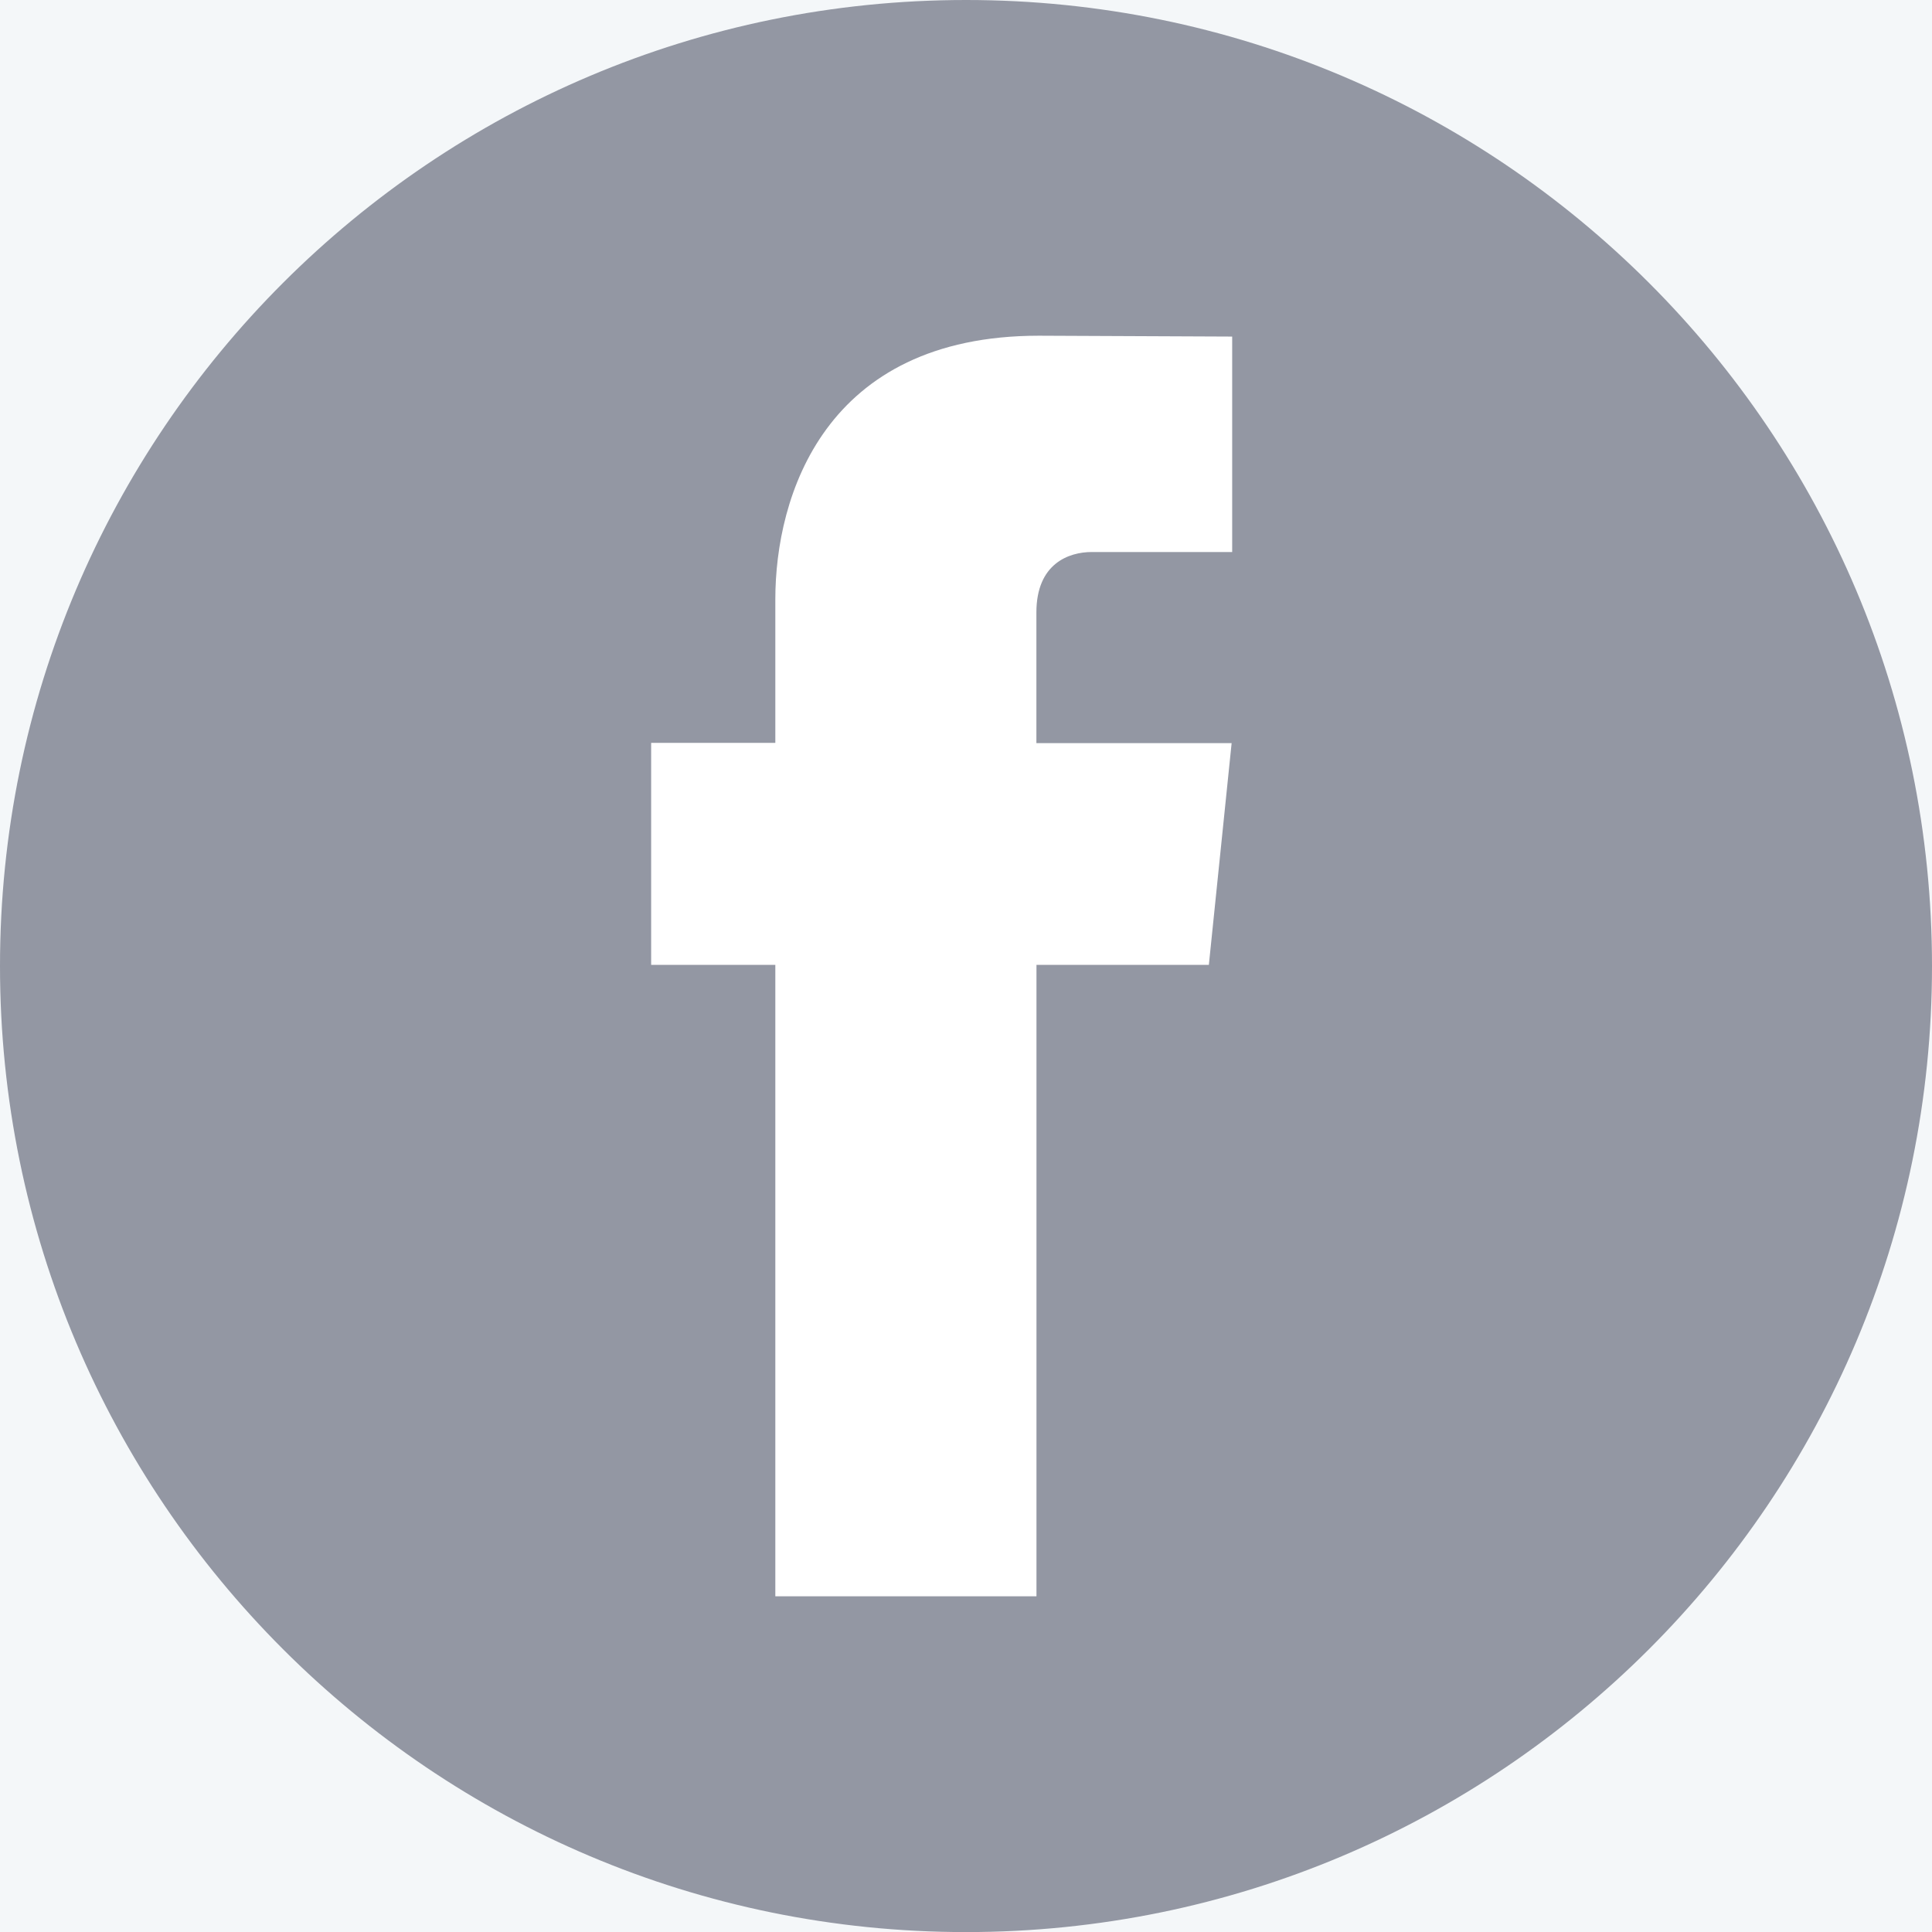 <?xml version="1.0" encoding="utf-8"?>
<!-- Generator: Adobe Illustrator 20.0.0, SVG Export Plug-In . SVG Version: 6.00 Build 0)  -->
<svg version="1.1" id="Layer_1" xmlns="http://www.w3.org/2000/svg" xmlns:xlink="http://www.w3.org/1999/xlink" x="0px" y="0px"
	 viewBox="0 0 24.769 24.769" style="enable-background:new 0 0 24.769 24.769;" xml:space="preserve">
<style type="text/css">
	.st0{fill:#F4F7F9;}
	.st1{fill:#9397A3;}
	.st2{fill:#FFFFFF;}
</style>
<rect x="-360" y="-114.899" class="st0" width="1680" height="464.433"/>
<path class="st1" d="M24.769,12.385c0,6.84-5.545,12.385-12.385,12.385S0,19.224,0,12.385C0,5.545,5.545,0,12.385,0
	S24.769,5.545,24.769,12.385L24.769,12.385z"/>
<path class="st2" d="M15.498,12.37h-2.21v8.095H9.94V12.37H8.348V9.524H9.94V7.683c0-1.316,0.625-3.379,3.378-3.379l2.479,0.011
	v2.762h-1.799c-0.296,0-0.711,0.148-0.711,0.775v1.675h2.503L15.498,12.37z"/>
</svg>
